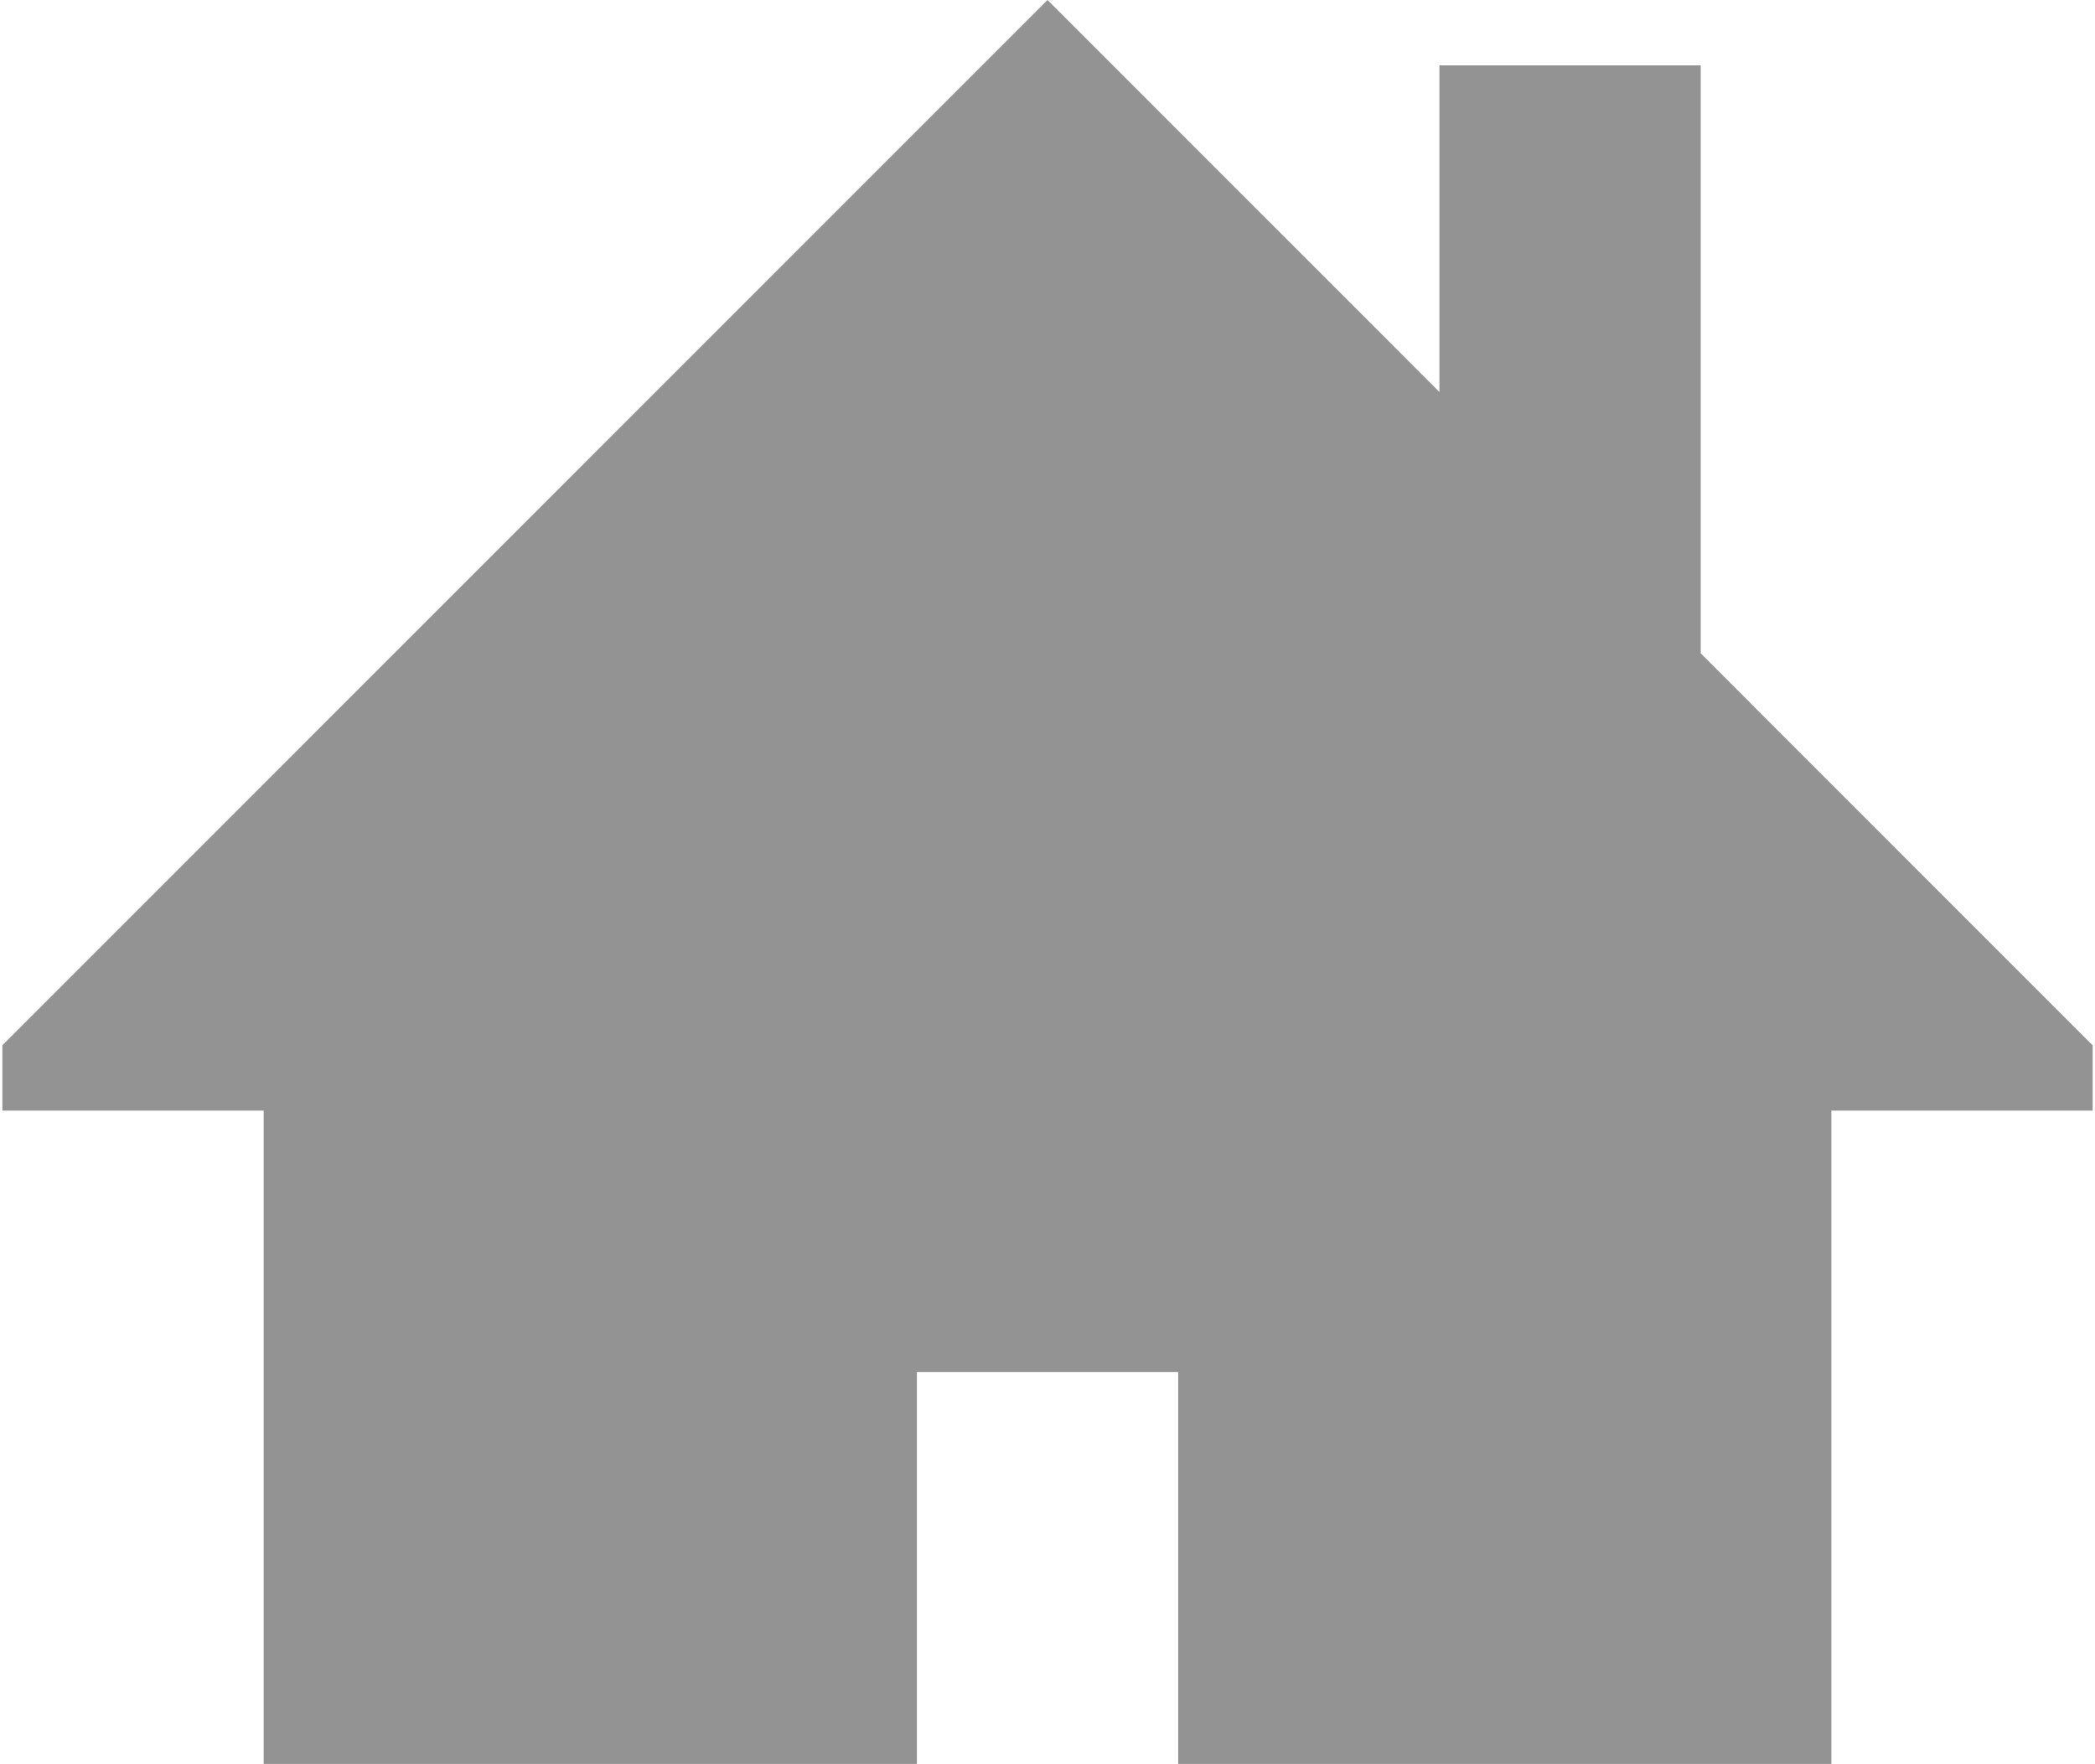 <!-- <?xml version="1.0" encoding="utf-8"?> -->
<!-- Generator: Adobe Illustrator 16.0.0, SVG Export Plug-In . SVG Version: 6.00 Build 0)  -->
<!-- <!DOCTYPE svg PUBLIC "-//W3C//DTD SVG 1.1//EN" "http://www.w3.org/Graphics/SVG/1.1/DTD/svg11.dtd"> -->
<svg version="1.1" xmlns="http://www.w3.org/2000/svg" xmlns:xlink="http://www.w3.org/1999/xlink" x="0px" y="0px"
	 width="49.103px" height="41.344px" viewBox="0 0 49.103 41.344" enable-background="new 0 0 49.103 41.344" xml:space="preserve">
<path fill="#939393" d="M49.047,24.499l-9.185-9.186V1.532h-6.125v7.655L24.552,0L0.056,24.499v1.532H6.18v15.313h15.31v-9.187
	h6.125v9.187h15.309V26.031h6.124V24.499z M49.047,24.499"/>
</svg>
